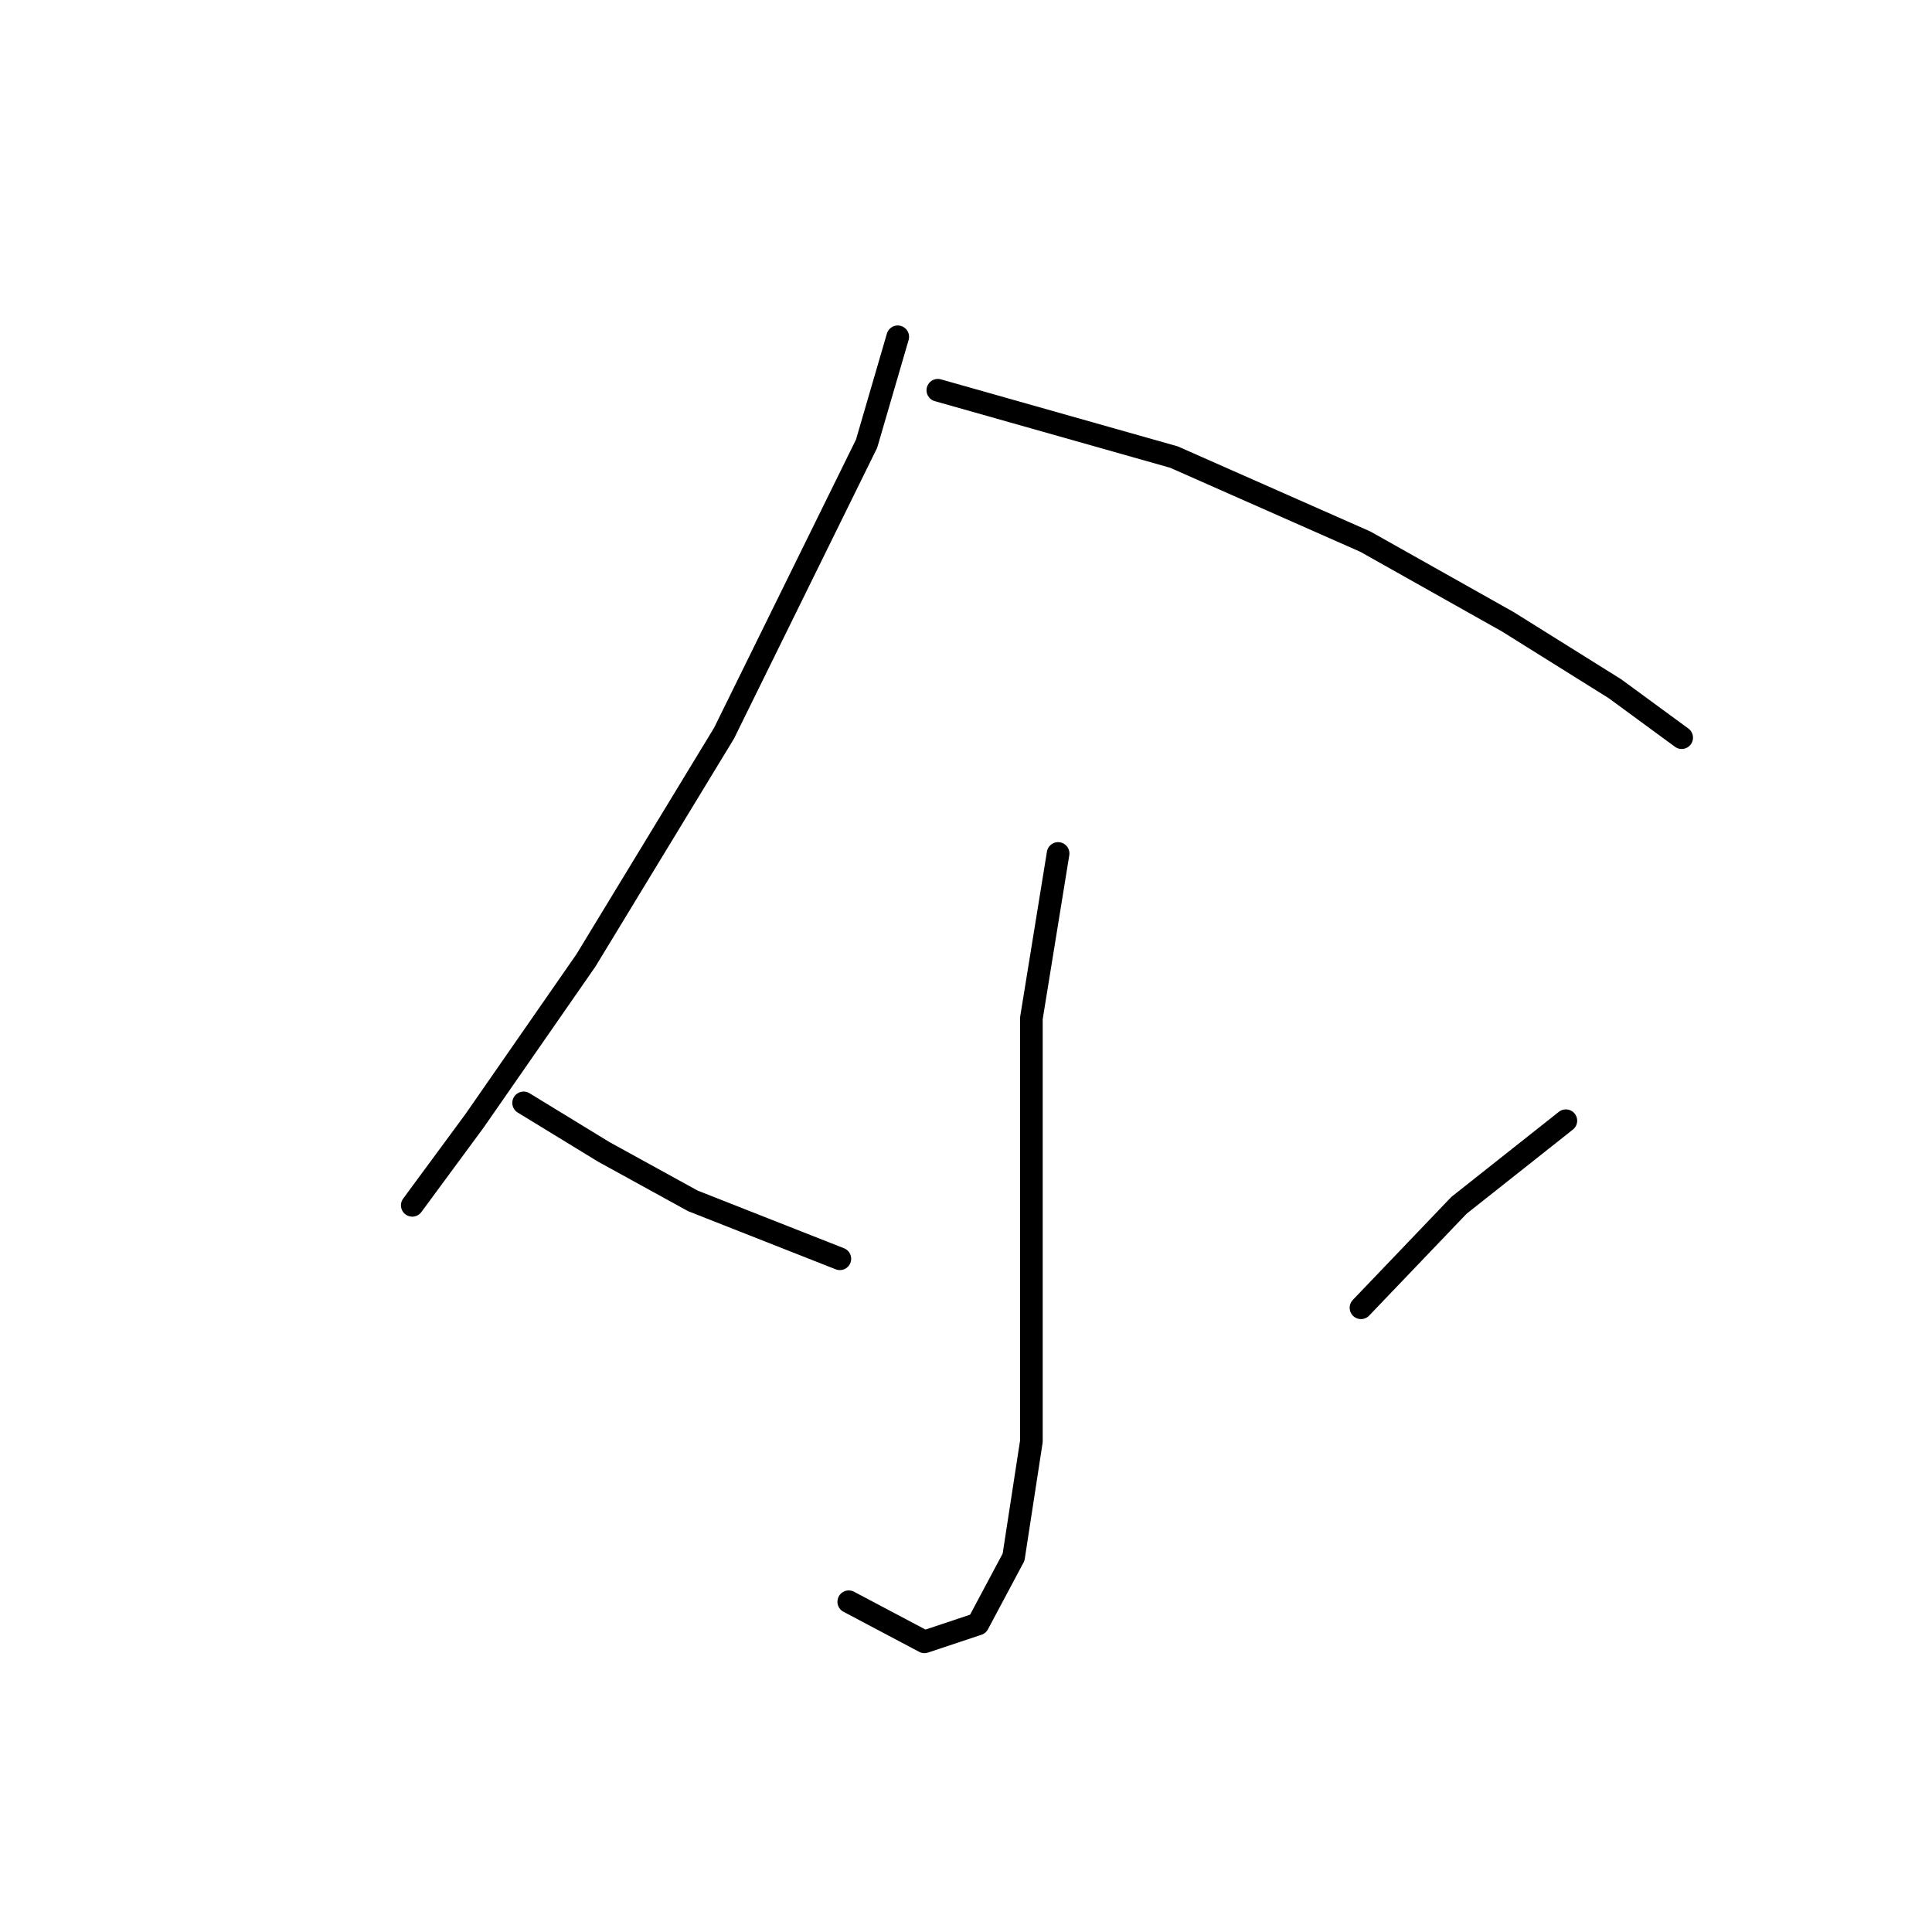 <?xml version="1.0" standalone="no"?>
    <svg width="256" height="256" xmlns="http://www.w3.org/2000/svg" version="1.1">
    <polyline stroke="black" stroke-width="3" stroke-linecap="round" fill="transparent" stroke-linejoin="round" points="118.957 44.627 114.826 58.792 95.94 97.154 77.644 127.253 62.89 148.5 54.627 159.713 54.627 159.713 " />
        <polyline stroke="black" stroke-width="3" stroke-linecap="round" fill="transparent" stroke-linejoin="round" points="124.269 51.709 155.549 60.562 180.927 71.776 199.813 82.399 213.977 91.252 222.83 97.744 222.83 97.744 " />
        <polyline stroke="black" stroke-width="3" stroke-linecap="round" fill="transparent" stroke-linejoin="round" points="140.204 113.089 136.663 134.925 136.663 169.746 136.663 190.993 134.302 206.338 129.581 215.19 122.498 217.551 112.465 212.24 112.465 212.24 " />
        <polyline stroke="black" stroke-width="3" stroke-linecap="round" fill="transparent" stroke-linejoin="round" points="69.382 146.139 80.005 152.631 91.809 159.123 111.285 166.795 111.285 166.795 " />
        <polyline stroke="black" stroke-width="3" stroke-linecap="round" fill="transparent" stroke-linejoin="round" points="207.485 148.5 193.321 159.713 180.336 173.287 180.336 173.287 " />
        </svg>